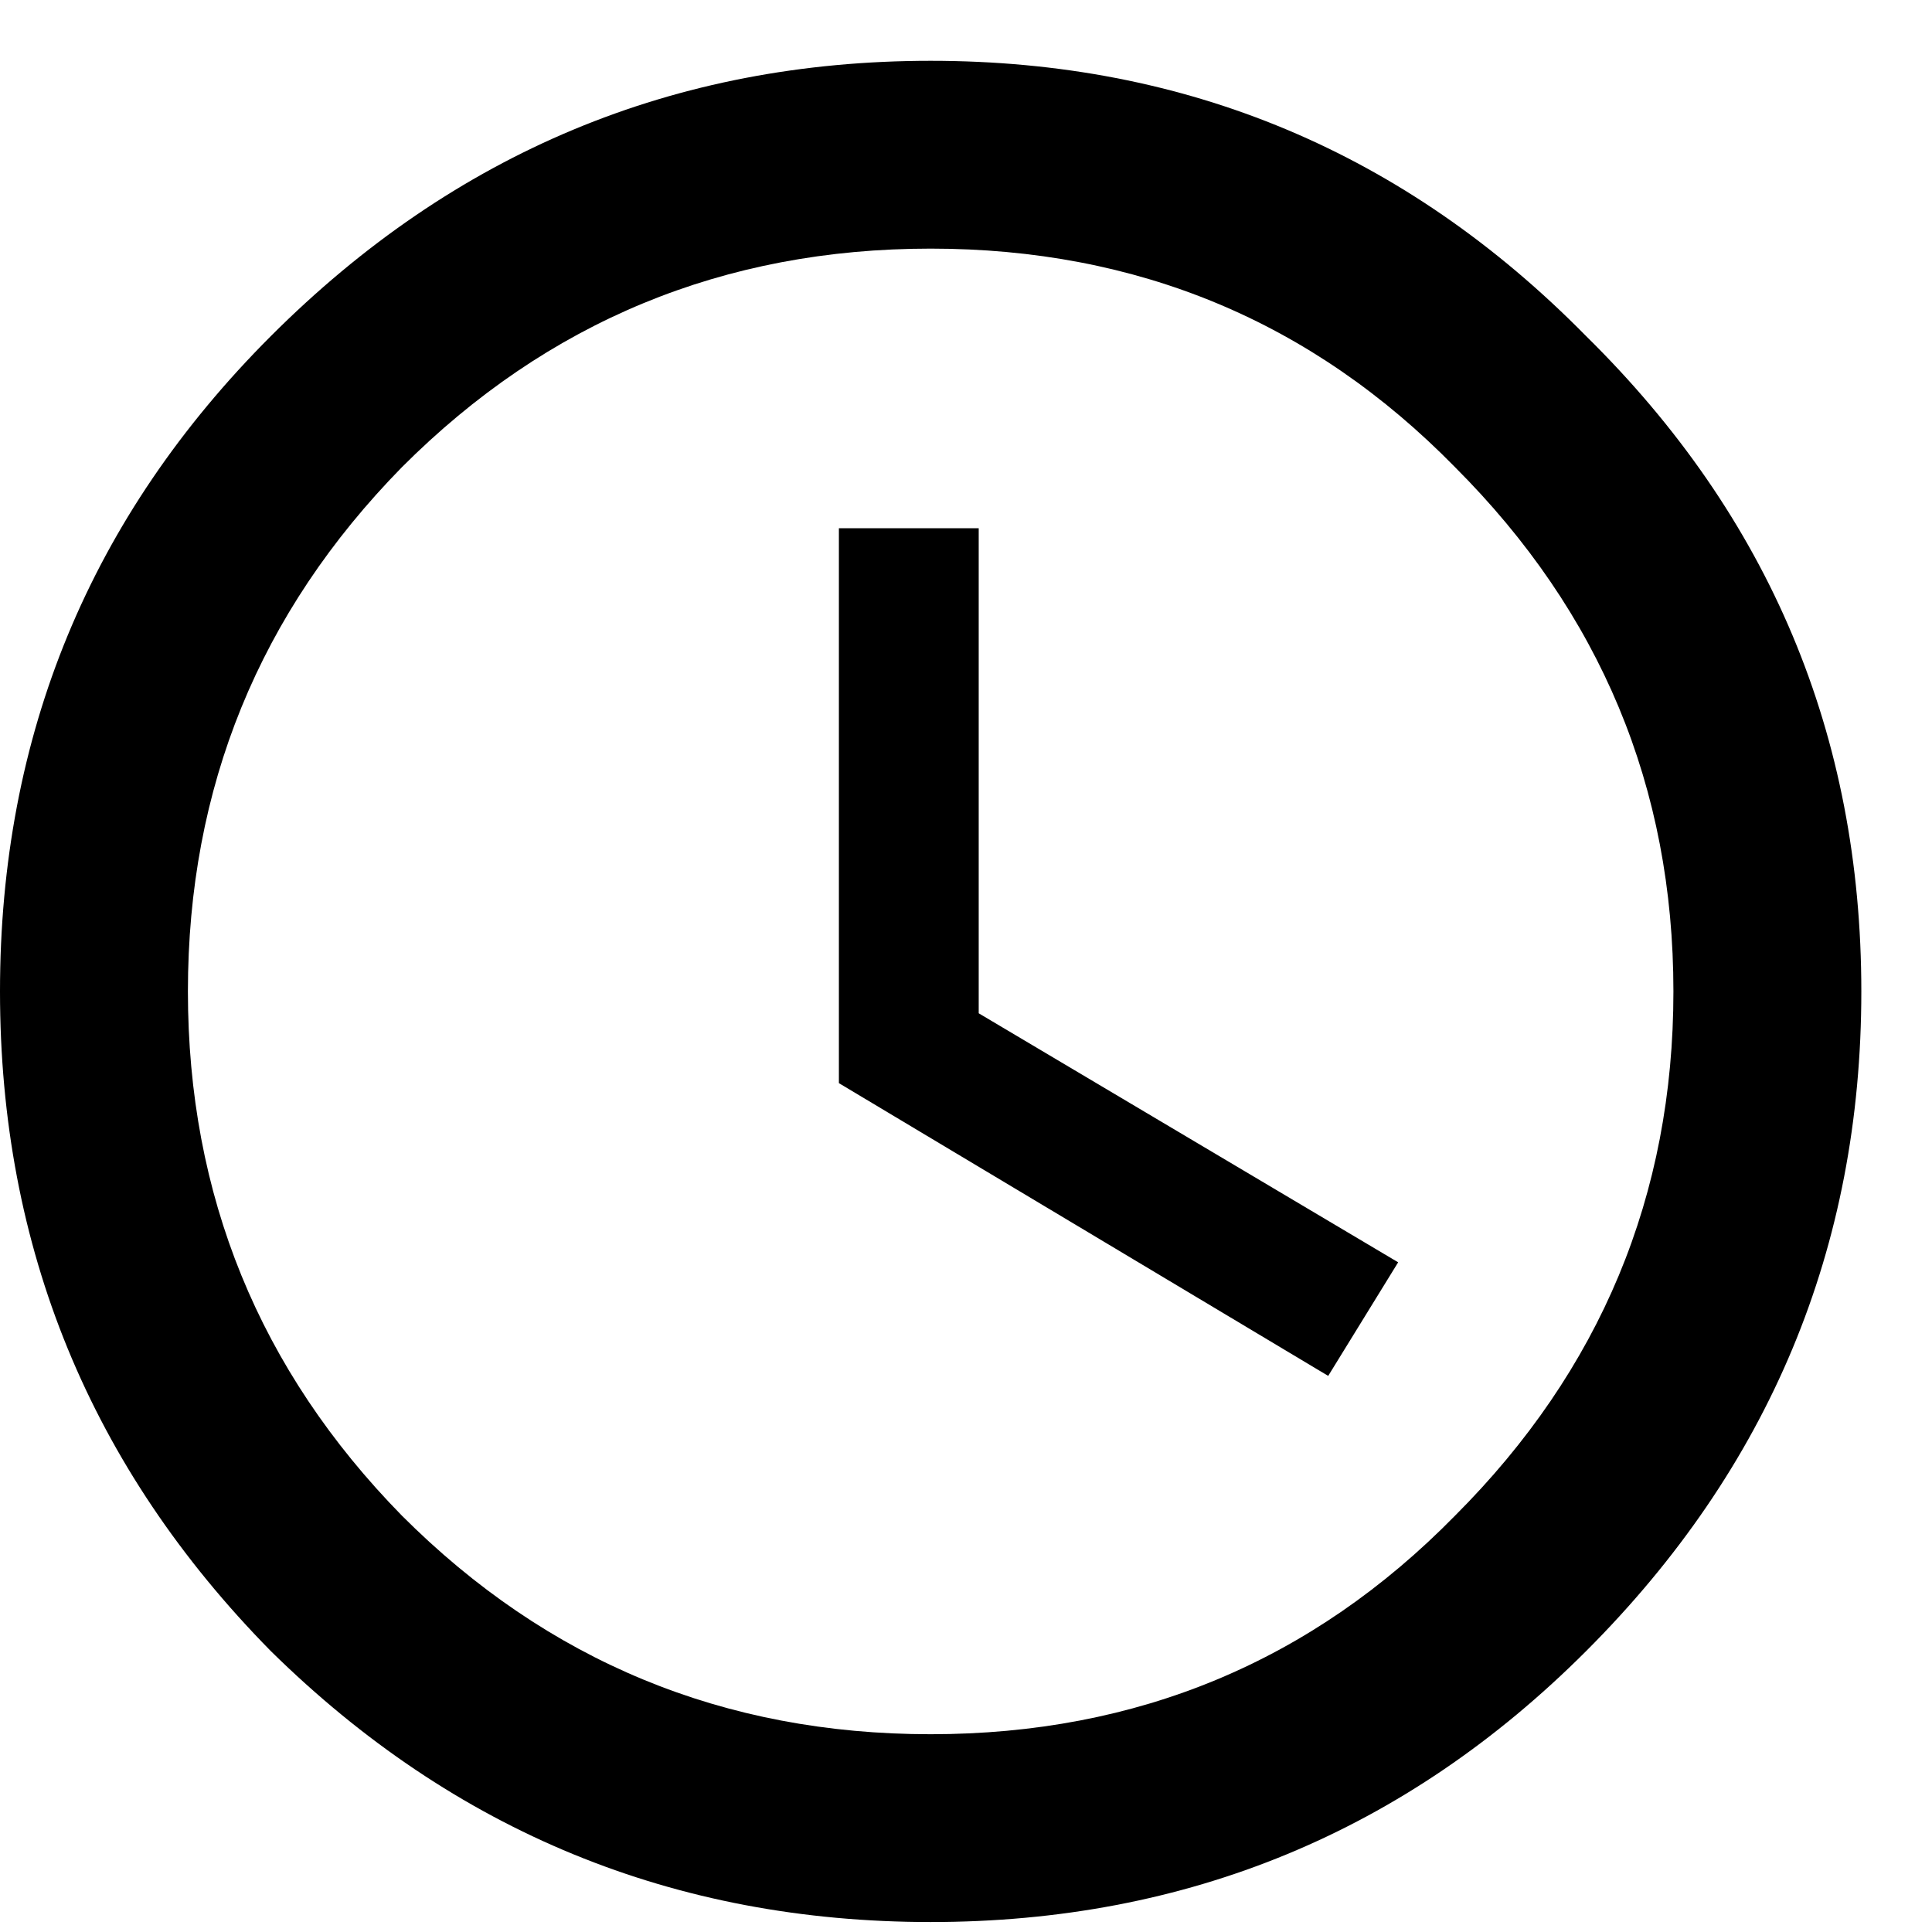<svg width="19" height="19" viewBox="0 0 19 19" fill="none" xmlns="http://www.w3.org/2000/svg">
<path d="M2.664 3.305C4.469 1.5 6.632 0.598 9.152 0.598C11.673 0.598 13.822 1.5 15.598 3.305C17.402 5.081 18.305 7.229 18.305 9.75C18.305 12.271 17.402 14.434 15.598 16.238C13.822 18.014 11.673 18.902 9.152 18.902C6.632 18.902 4.469 18.014 2.664 16.238C0.888 14.434 0 12.271 0 9.75C0 7.229 0.888 5.081 2.664 3.305ZM3.953 14.906C5.385 16.338 7.118 17.055 9.152 17.055C11.186 17.055 12.905 16.338 14.309 14.906C15.741 13.474 16.457 11.755 16.457 9.75C16.457 7.745 15.741 6.026 14.309 4.594C12.905 3.161 11.186 2.445 9.152 2.445C7.118 2.445 5.385 3.161 3.953 4.594C2.549 6.026 1.848 7.745 1.848 9.75C1.848 11.755 2.549 13.474 3.953 14.906ZM9.625 5.195V9.965L13.75 12.414L13.062 13.531L8.25 10.652V5.195H9.625Z" fill="black"/>
</svg>
